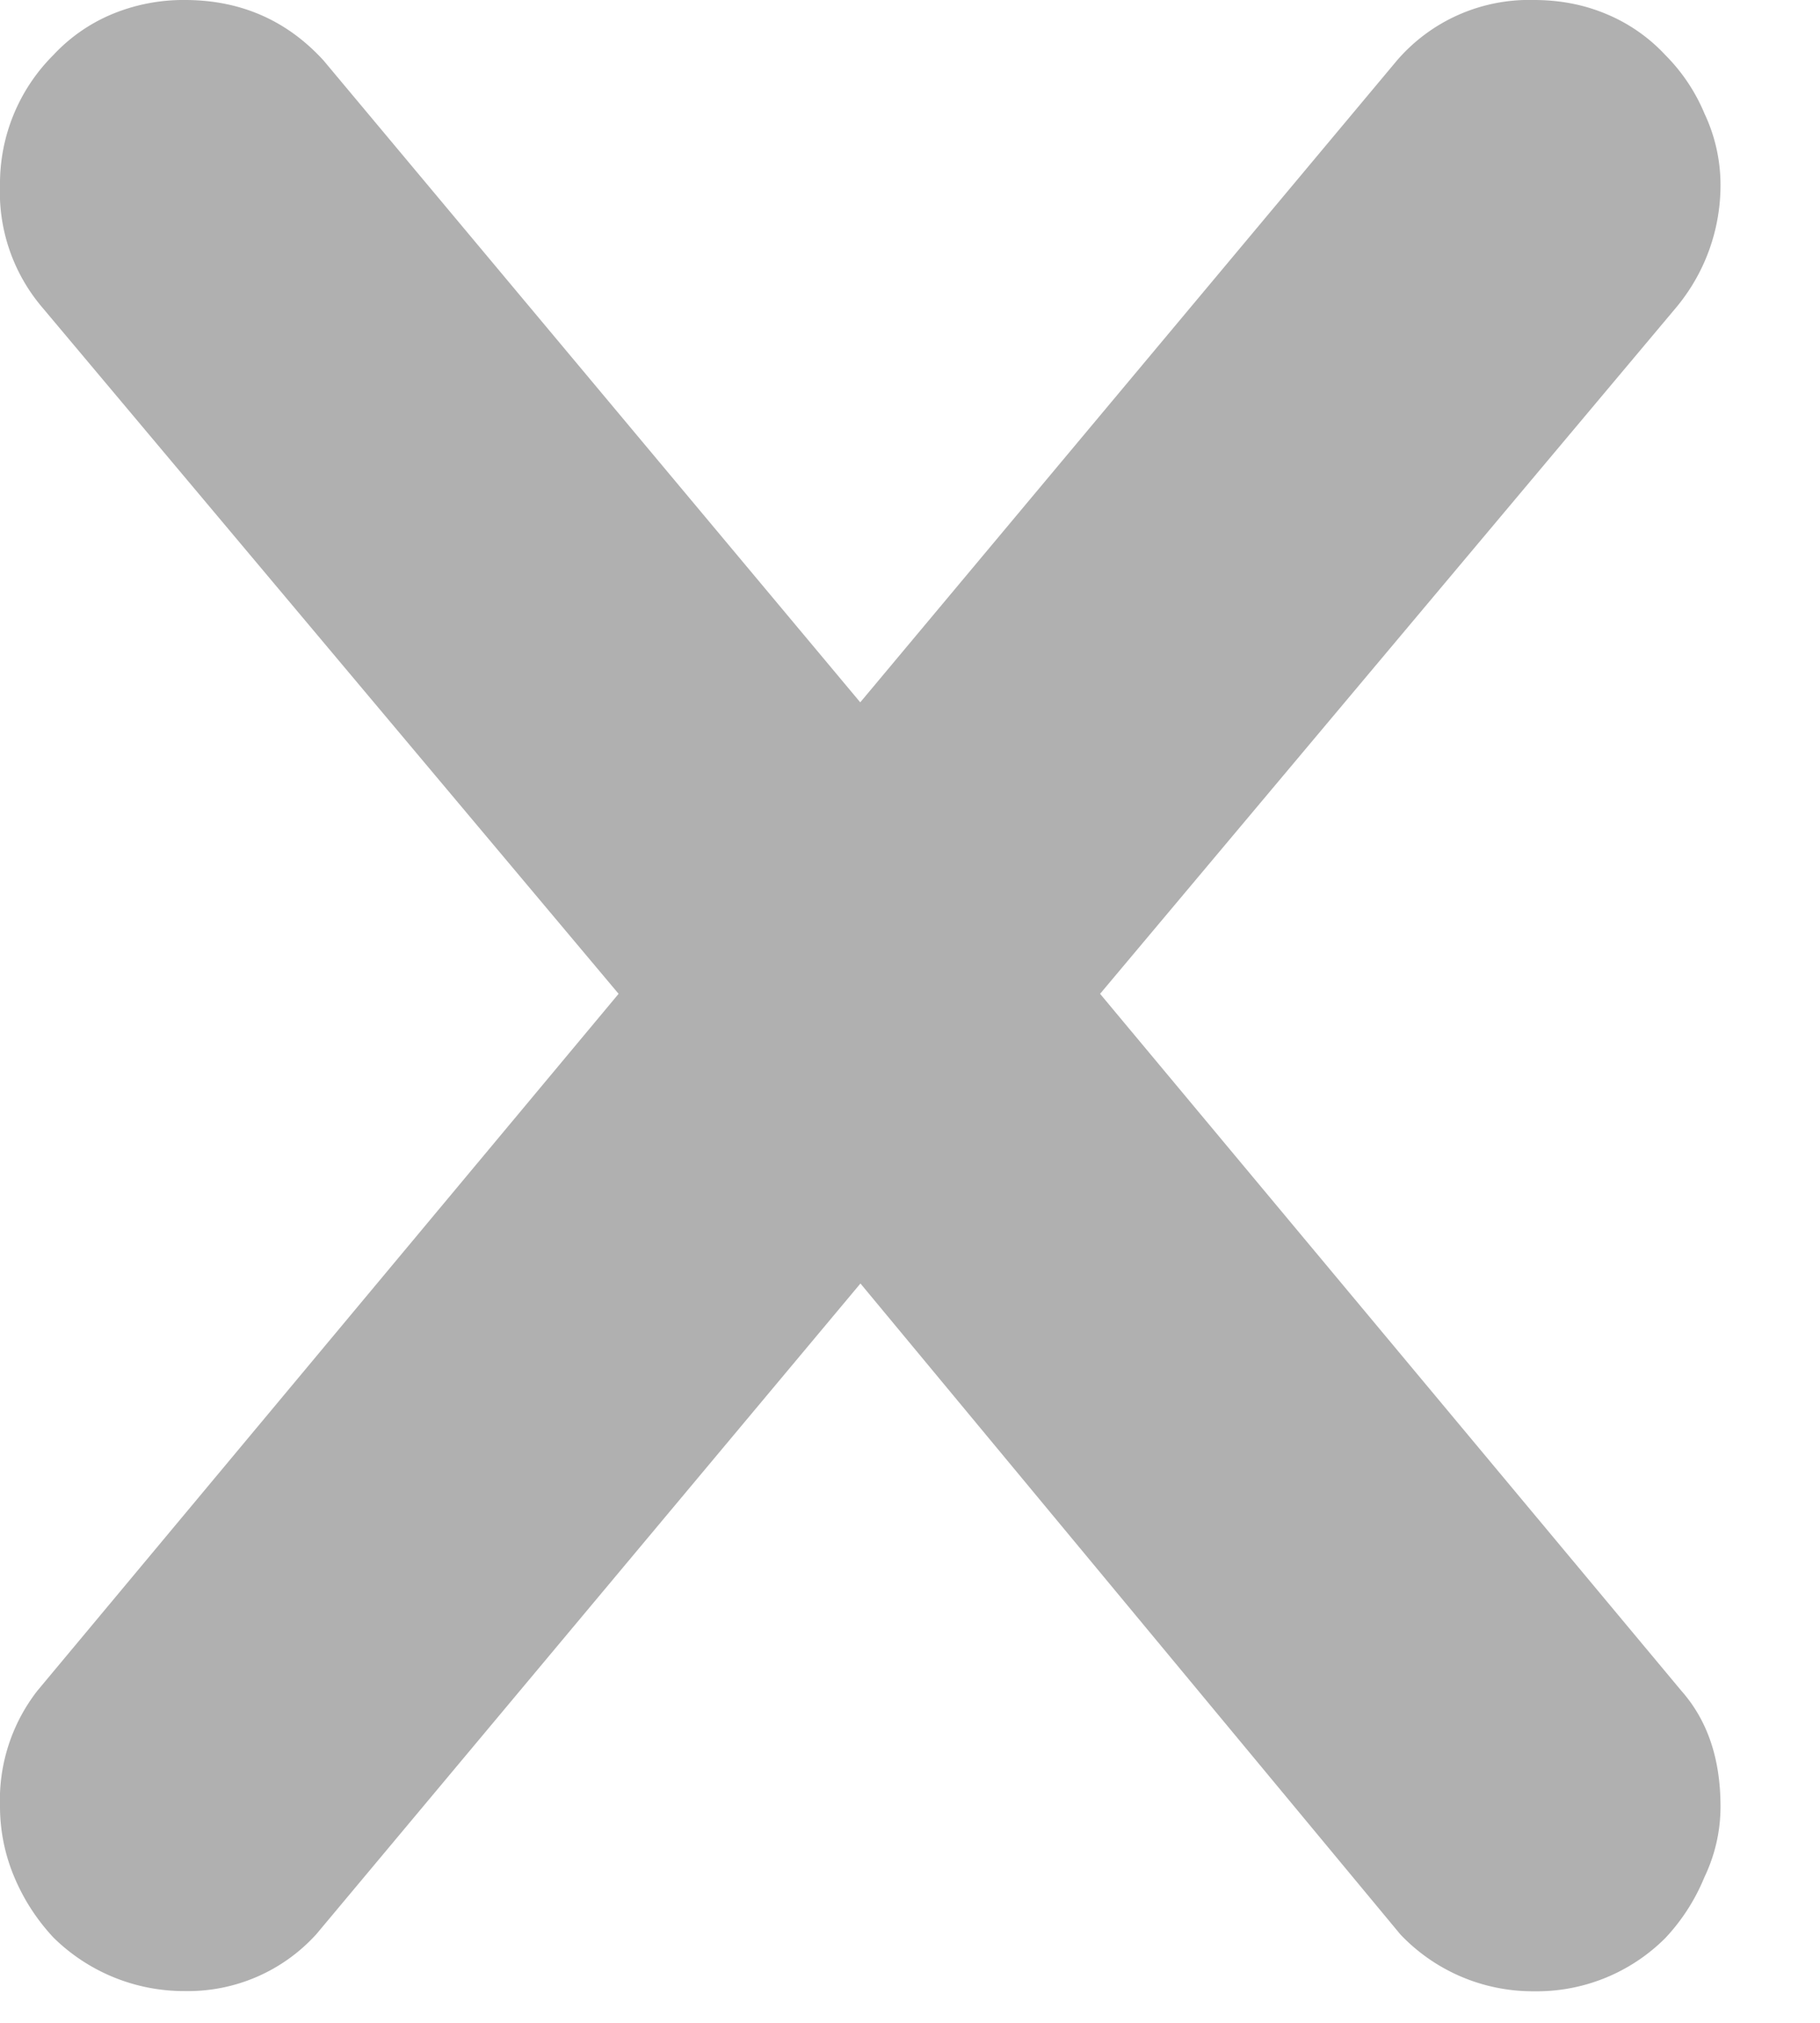 <svg width="9" height="10" viewBox="0 0 9 10" fill="none" xmlns="http://www.w3.org/2000/svg"><path d="M3.059 4.913L.21 1.521A.879.879 0 0 1 0 .914.897.897 0 0 1 .264.272.836.836 0 0 1 .554.07.919.919 0 0 1 .914 0c.275 0 .504.1.686.299l2.654 3.173L6.908.299A.862.862 0 0 1 7.585 0c.129 0 .249.023.36.07a.836.836 0 0 1 .29.202.899.899 0 0 1 .194.29.826.826 0 0 1 .079.352.943.943 0 0 1-.22.607L5.44 4.913l2.874 3.445c.13.147.194.337.194.572 0 .123-.027.24-.08.351a.982.982 0 0 1-.193.3.899.899 0 0 1-.65.263.903.903 0 0 1-.66-.281l-2.67-3.218-2.69 3.216a.856.856 0 0 1-.65.282.92.92 0 0 1-.65-.264 1.007 1.007 0 0 1-.194-.299A.897.897 0 0 1 0 8.93a.88.88 0 0 1 .185-.572l2.874-3.445z" fill="#B0B0B0"/></svg>